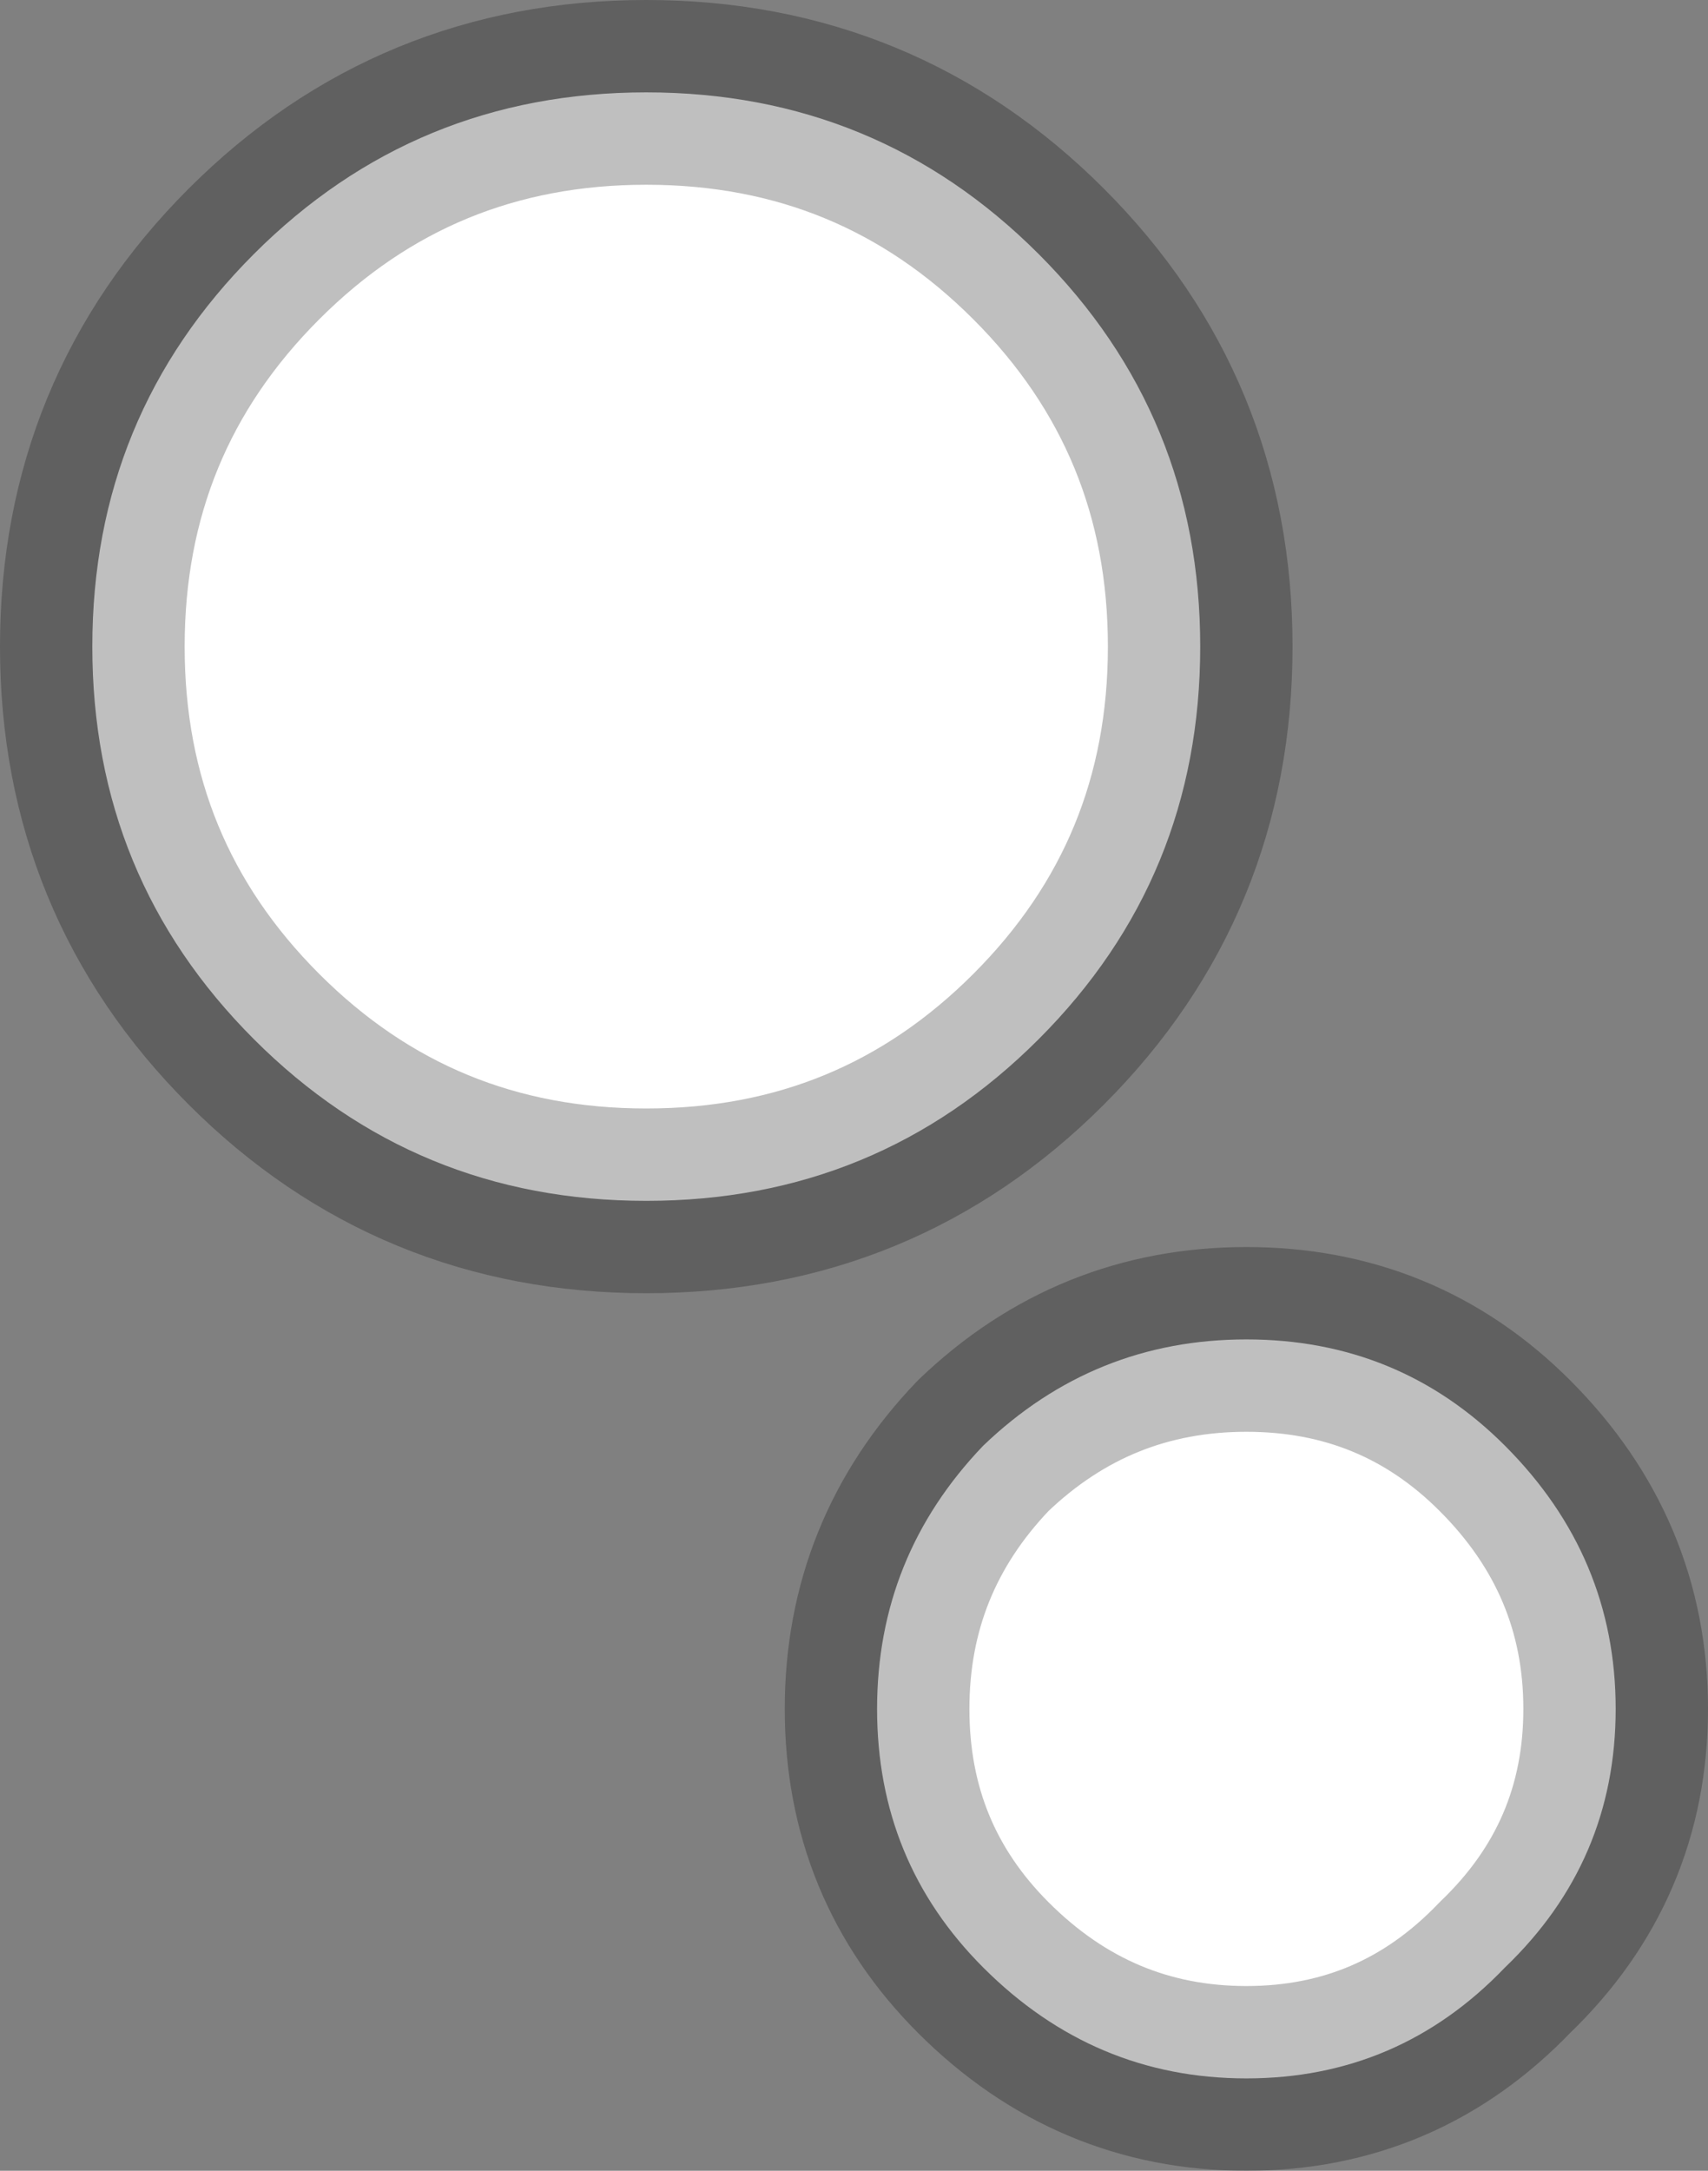 <?xml version="1.0" encoding="UTF-8" standalone="no"?>
<svg xmlns:ffdec="https://www.free-decompiler.com/flash" xmlns:xlink="http://www.w3.org/1999/xlink" ffdec:objectType="shape" height="23.5px" width="18.5px" xmlns="http://www.w3.org/2000/svg">
  <rect width="100%" height="100%" fill="#808080" stroke="none"/>
  <g transform="matrix(1.0, 0.0, 0.0, 1.0, 58.0, 108.0)">
    <path d="M-51.0 -107.0 Q-48.5 -107.0 -46.75 -105.25 -45.0 -103.5 -45.0 -101.0 -45.0 -98.5 -46.75 -96.75 -48.5 -95.0 -51.0 -95.0 -53.5 -95.0 -55.25 -96.75 -57.0 -98.5 -57.0 -101.0 -57.0 -103.5 -55.25 -105.25 -53.5 -107.0 -51.0 -107.0" fill="#ffffff" fill-rule="evenodd" stroke="none"/>
    <path d="M-51.0 -107.0 Q-48.5 -107.0 -46.75 -105.25 -45.0 -103.5 -45.0 -101.0 -45.0 -98.5 -46.75 -96.75 -48.5 -95.0 -51.0 -95.0 -53.5 -95.0 -55.25 -96.75 -57.0 -98.5 -57.0 -101.0 -57.0 -103.5 -55.25 -105.25 -53.5 -107.0 -51.0 -107.0 Z" fill="none" stroke="#000000" stroke-linecap="round" stroke-linejoin="round" stroke-opacity="0.251" stroke-width="2.0"/>
    <path d="M-41.7 -86.7 Q-42.85 -85.5 -44.5 -85.5 -46.15 -85.5 -47.35 -86.7 -48.5 -87.85 -48.5 -89.5 -48.5 -91.15 -47.35 -92.35 -46.15 -93.5 -44.5 -93.5 -42.85 -93.5 -41.7 -92.35 -40.5 -91.15 -40.5 -89.5 -40.5 -87.85 -41.7 -86.7" fill="#ffffff" fill-rule="evenodd" stroke="none"/>
    <path d="M-41.7 -86.7 Q-42.85 -85.5 -44.5 -85.5 -46.15 -85.5 -47.35 -86.7 -48.5 -87.85 -48.5 -89.5 -48.5 -91.15 -47.35 -92.35 -46.15 -93.5 -44.5 -93.5 -42.85 -93.5 -41.7 -92.35 -40.5 -91.15 -40.5 -89.5 -40.5 -87.85 -41.7 -86.7 Z" fill="none" stroke="#000000" stroke-linecap="round" stroke-linejoin="round" stroke-opacity="0.251" stroke-width="2.0"/>
  </g>
</svg>
